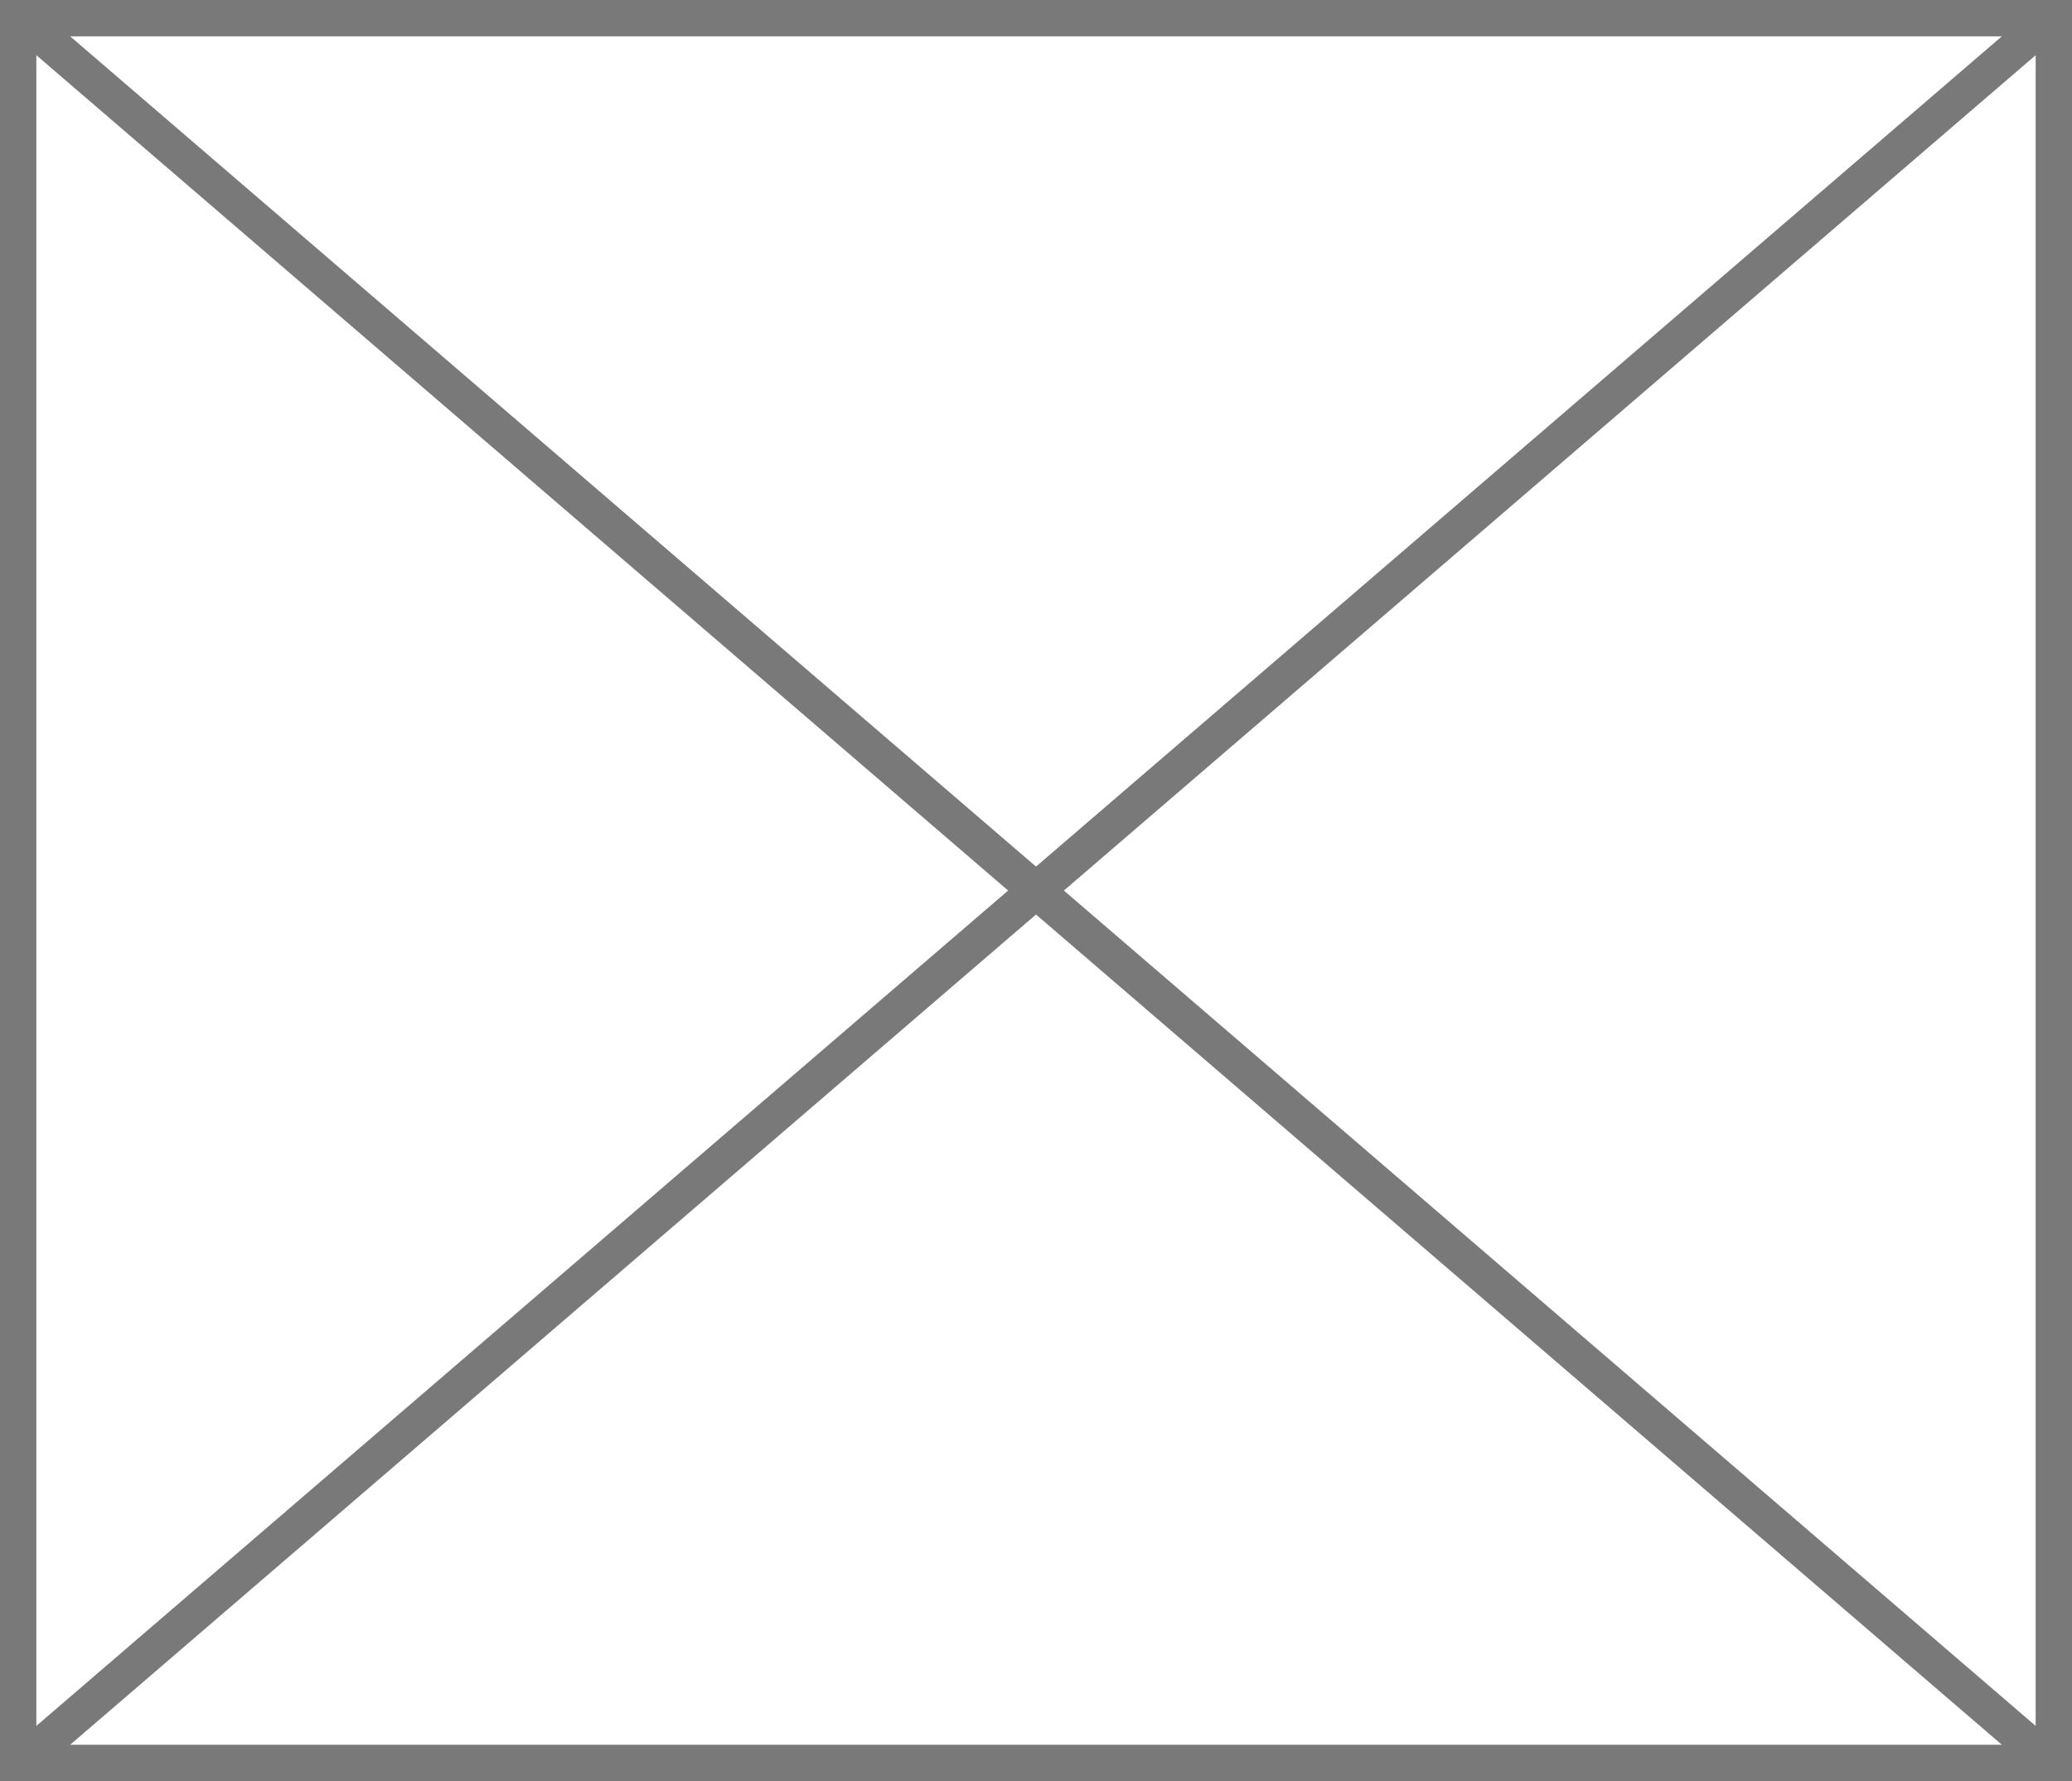 ﻿<?xml version="1.0" encoding="utf-8"?>
<svg version="1.1" xmlns:xlink="http://www.w3.org/1999/xlink" width="57px" height="49px" xmlns="http://www.w3.org/2000/svg">
  <g transform="matrix(1 0 0 1 -99 -1033 )">
    <path d="M 99.5 1033.5  L 155.5 1033.5  L 155.5 1081.5  L 99.5 1081.5  L 99.5 1033.5  Z " fill-rule="nonzero" fill="#f2f2f2" stroke="none" fill-opacity="0" />
    <path d="M 99.5 1033.5  L 155.5 1033.5  L 155.5 1081.5  L 99.5 1081.5  L 99.5 1033.5  Z " stroke-width="1" stroke="#797979" fill="none" />
    <path d="M 99.441 1033.379  L 155.559 1081.621  M 155.559 1033.379  L 99.441 1081.621  " stroke-width="1" stroke="#797979" fill="none" />
  </g>
</svg>